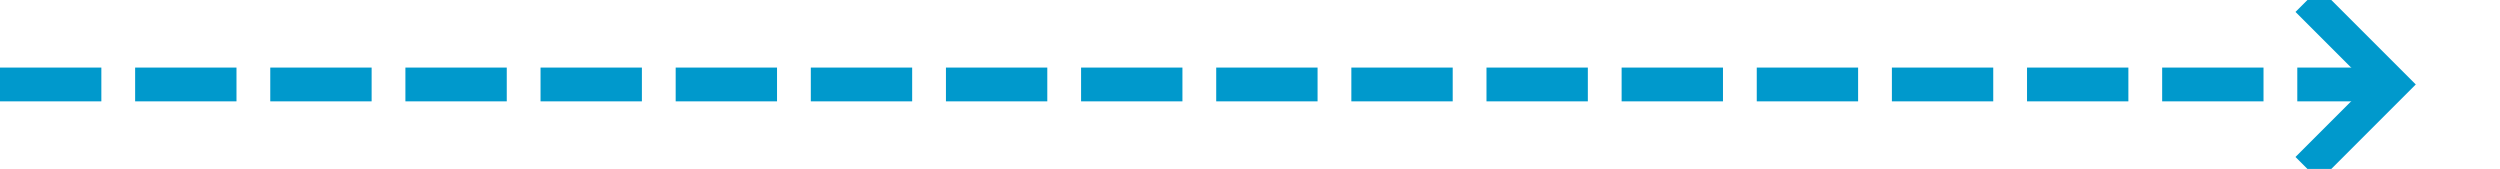 ﻿<?xml version="1.0" encoding="utf-8"?>
<svg version="1.1" xmlns:xlink="http://www.w3.org/1999/xlink" width="148px" height="10px" preserveAspectRatio="xMinYMid meet" viewBox="4121 1158  148 8" xmlns="http://www.w3.org/2000/svg">
  <path d="M 4121 1162  L 4262 1162  " stroke-width="2" stroke-dasharray="6,2" stroke="#0099cc" fill="none" />
  <path d="M 4256.893 1157.707  L 4261.186 1162  L 4256.893 1166.293  L 4258.307 1167.707  L 4263.307 1162.707  L 4264.014 1162  L 4263.307 1161.293  L 4258.307 1156.293  L 4256.893 1157.707  Z " fill-rule="nonzero" fill="#0099cc" stroke="none" />
</svg>